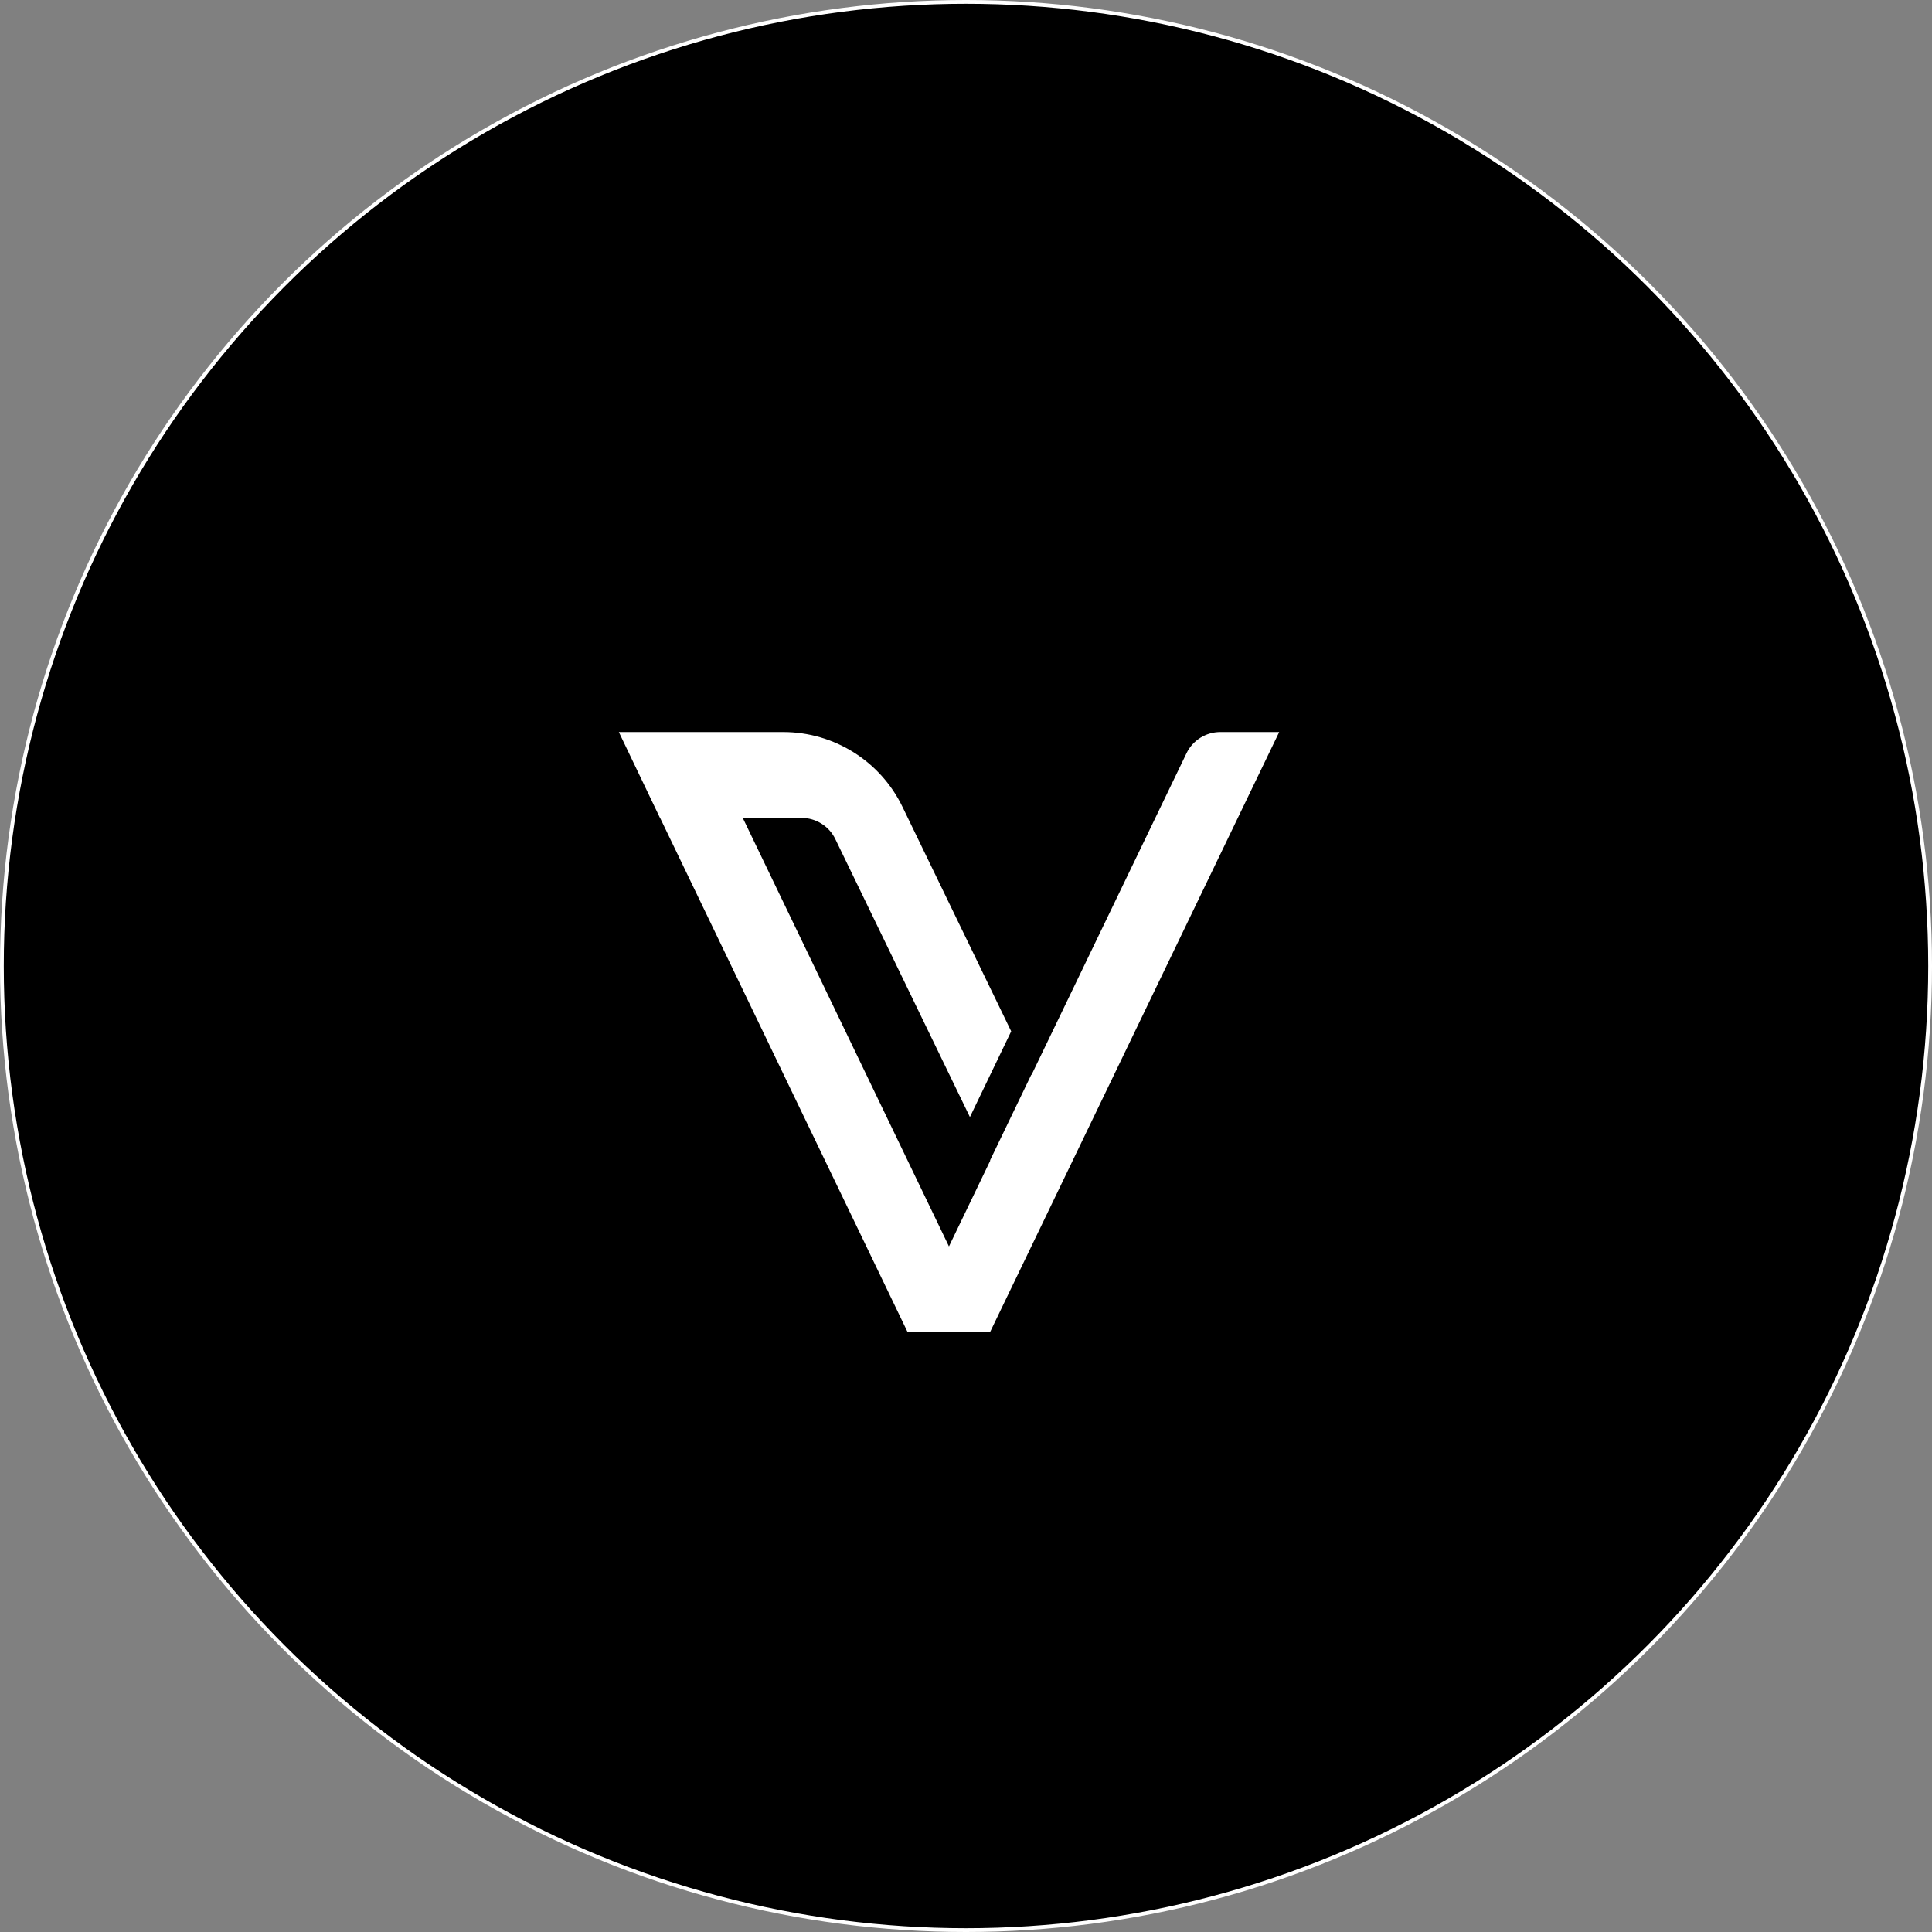 <svg width="512" height="512" viewBox="0 0 512 512" fill="none" xmlns="http://www.w3.org/2000/svg">
<rect x="0" y="0" width="512" height="512" fill="#808080" stroke="none"/>
<circle cx="256.001" cy="256" r="255.5" fill="black" stroke="white"/>
<g clip-path="url(#clip0_40_522)">
<path d="M339 194H323.383C319.575 194 316.081 196.195 314.439 199.61L273.353 284.877L273.318 284.773L262.383 307.492L262.418 307.596L251.483 330.316L196.841 216.754H212.423C216.231 216.754 219.725 218.949 221.367 222.364L257.038 296.028L267.973 273.308L239.185 213.862C233.35 201.736 221.052 194 207.567 194H164L174.9 216.754H174.935L240.512 353H262.383L339 194Z" fill="white"/>
</g>
<defs>
<clipPath id="clip0_40_522">
<rect width="175" height="159" fill="white" transform="translate(164 194)"/>
</clipPath>
</defs>
</svg>
